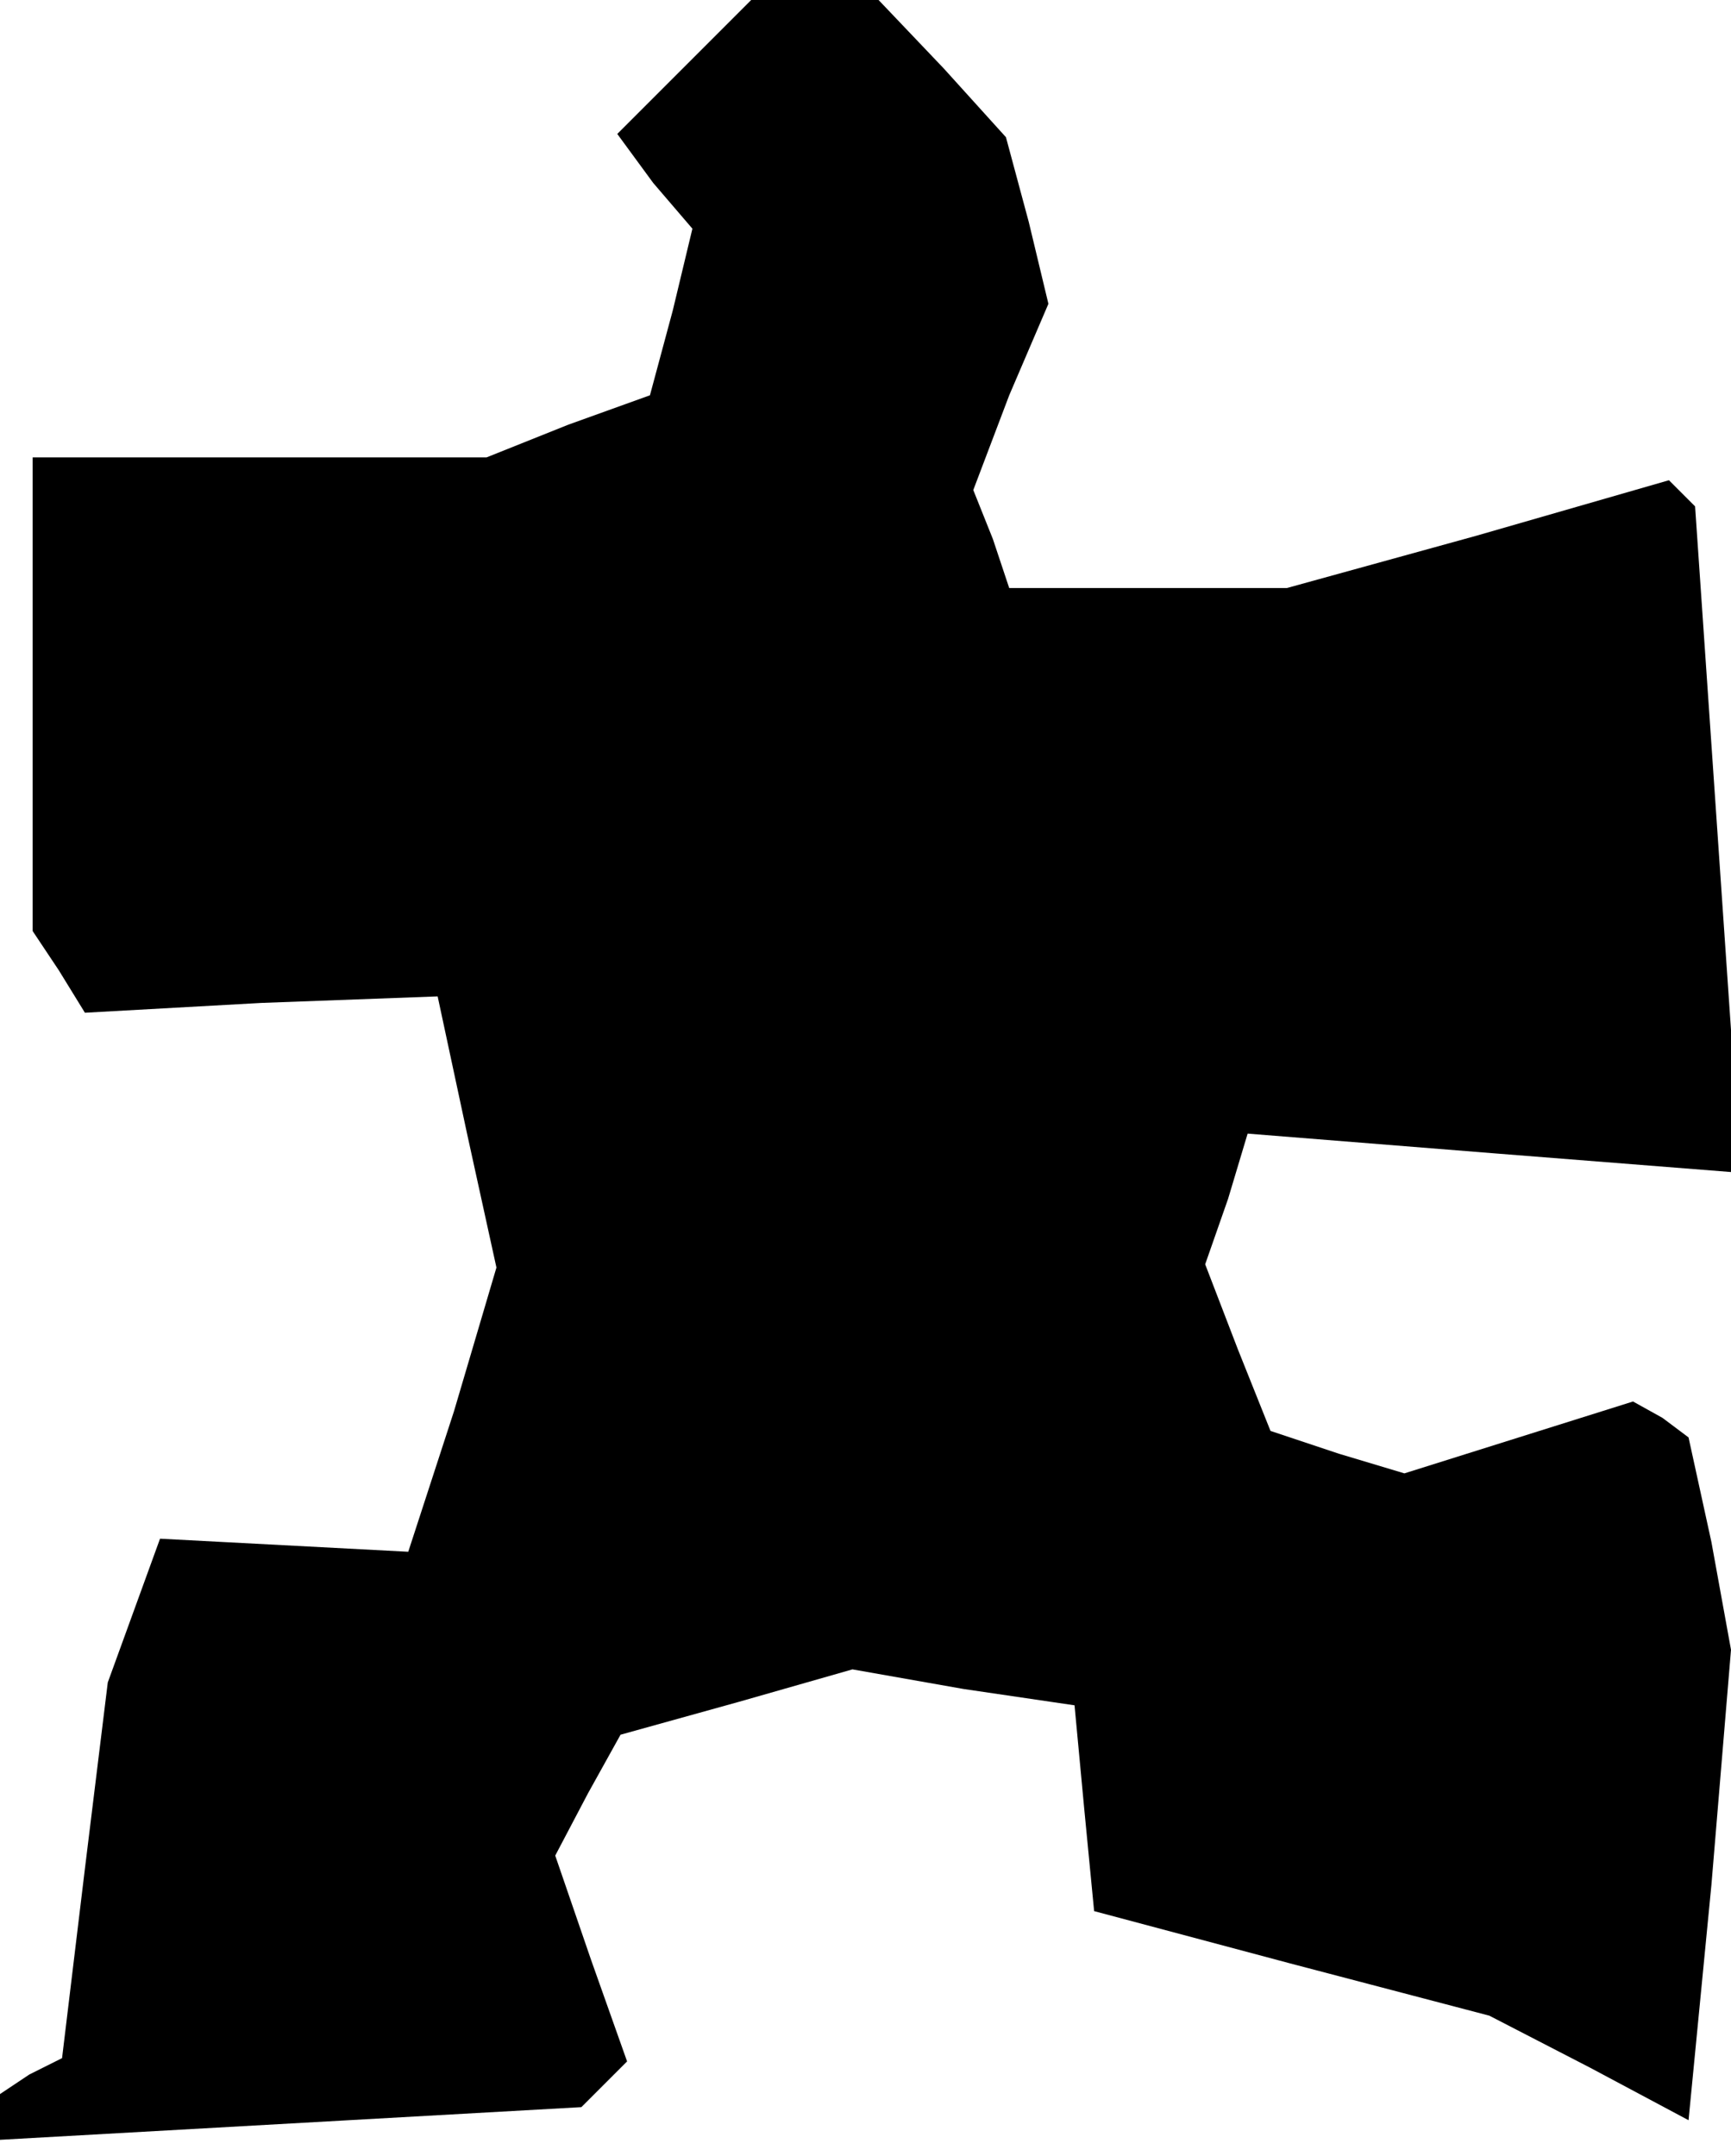 <?xml version="1.0" standalone="no"?>
<!DOCTYPE svg PUBLIC "-//W3C//DTD SVG 20010904//EN"
 "http://www.w3.org/TR/2001/REC-SVG-20010904/DTD/svg10.dtd">
<svg version="1.0" xmlns="http://www.w3.org/2000/svg"
 width="53pt" height="66pt" viewBox="0 0 53 66"
 preserveAspectRatio="xMidYMid meet">
<g transform="translate(0,66) scale(0.1,-0.1)"
fill="#000000" stroke="none">
<path d="M209 639 l-20 -20 11 -15 12 -14 -6 -25 -7 -26 -25 -9 -25 -10 -70 0
-69 0 0 -72 0 -73 8 -12 8 -13 54 3 54 2 9 -42 9 -41 -13 -44 -14 -43 -38 2
-38 2 -8 -22 -8 -22 -7 -57 -7 -58 -10 -5 -9 -6 0 -7 0 -7 89 5 89 5 7 7 7 7
-11 31 -11 32 10 19 10 18 36 10 35 10 34 -6 34 -5 3 -32 3 -31 60 -16 61 -16
31 -16 30 -16 7 72 6 72 -6 33 -7 32 -8 6 -9 5 -35 -11 -35 -11 -20 6 -21 7
-10 25 -10 26 7 20 6 20 75 -6 76 -6 -7 102 -7 102 -4 4 -4 4 -59 -17 -58 -16
-42 0 -43 0 -5 15 -6 15 11 29 12 28 -6 25 -7 26 -19 21 -20 21 -19 0 -20 0
-21 -21z"/>
</g>
</svg>

